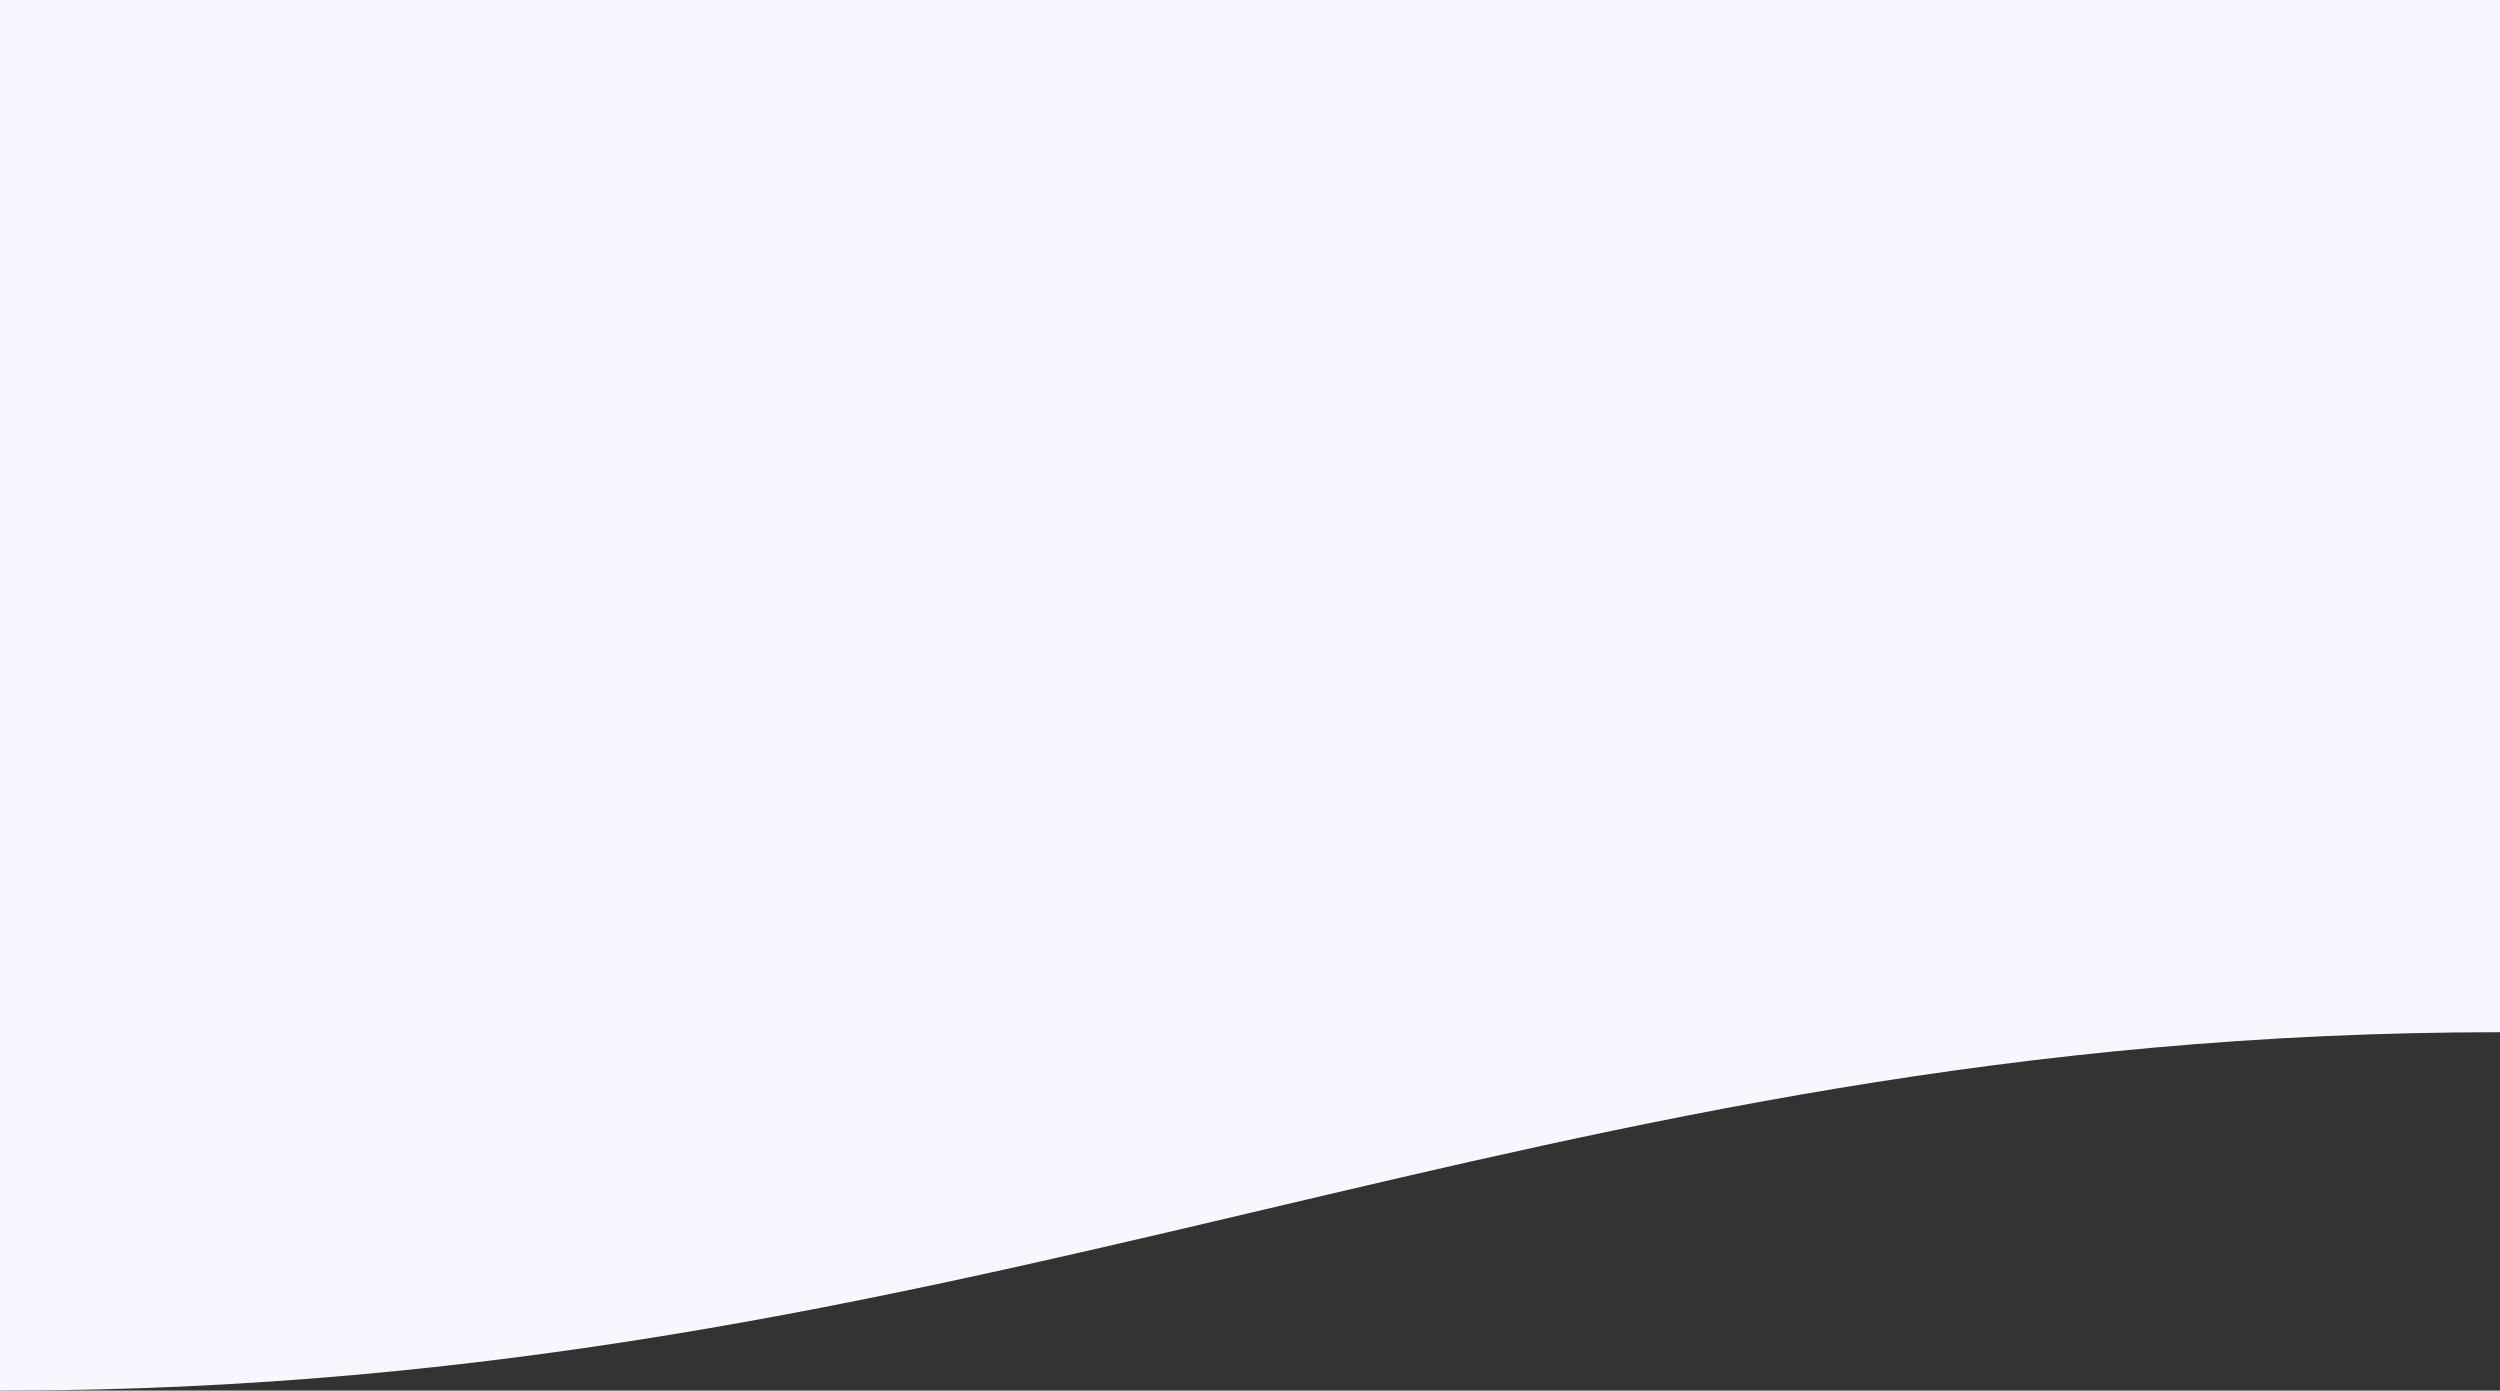 <svg width="1280" height="712" viewBox="0 0 1280 712" fill="none" xmlns="http://www.w3.org/2000/svg">
<rect x="0" y="0" width="1280" height="712" fill="#333333" stroke="none"/>
<path d="M1280 0H0V712C506.286 712 782.286 528.49 1280 528.49C1280 528.49 1280 49.044 1280 0Z" fill="#F7F7FF"/>
</svg>
